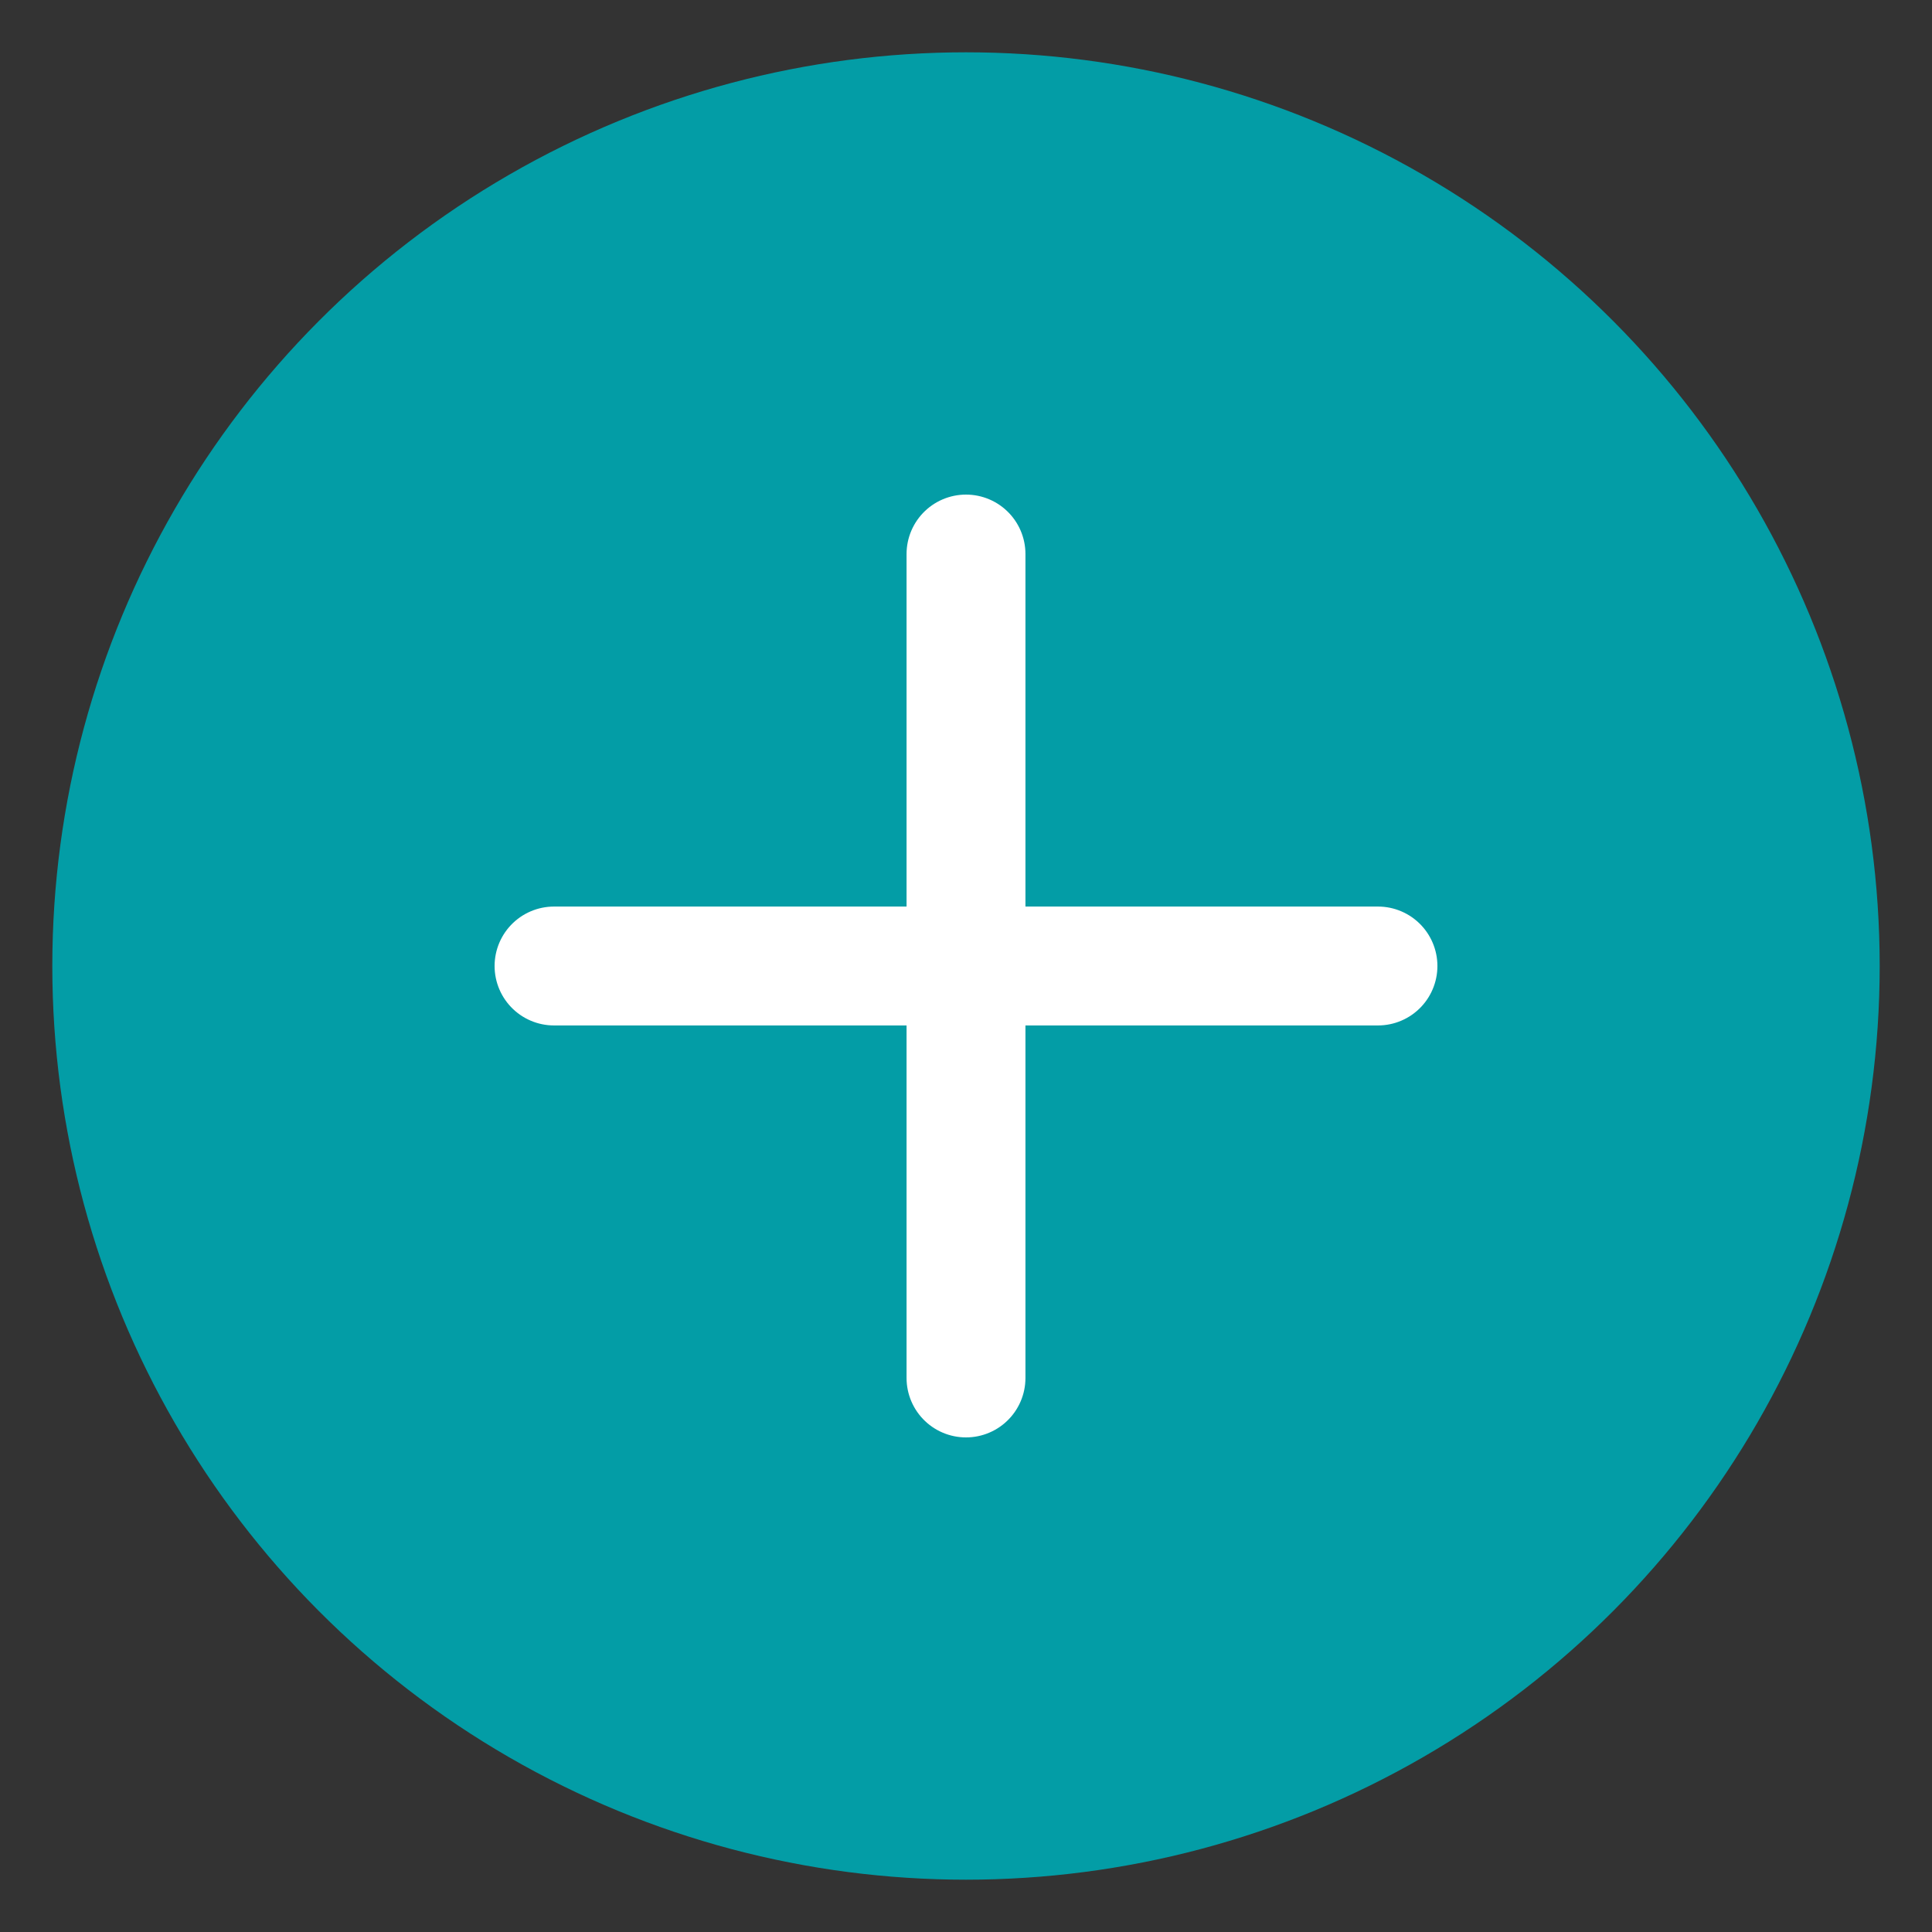 <svg id="Layer_1" data-name="Layer 1" xmlns="http://www.w3.org/2000/svg" viewBox="0 0 32.5 32.5"><rect x="0" y="0" width="32.5" height="32.5" fill="#333333" stroke="none"/><defs><style>.cls-1{fill:#039da6;}.cls-2{fill:none;stroke:#fff;stroke-linecap:round;stroke-miterlimit:10;stroke-width:2px;}</style></defs><title>plus_admin</title><circle class="cls-1" cx="16.25" cy="16.25" r="15.37"/><line class="cls-2" x1="9.32" y1="16.25" x2="23.18" y2="16.25"/><line class="cls-2" x1="16.25" y1="9.32" x2="16.25" y2="23.18"/></svg>